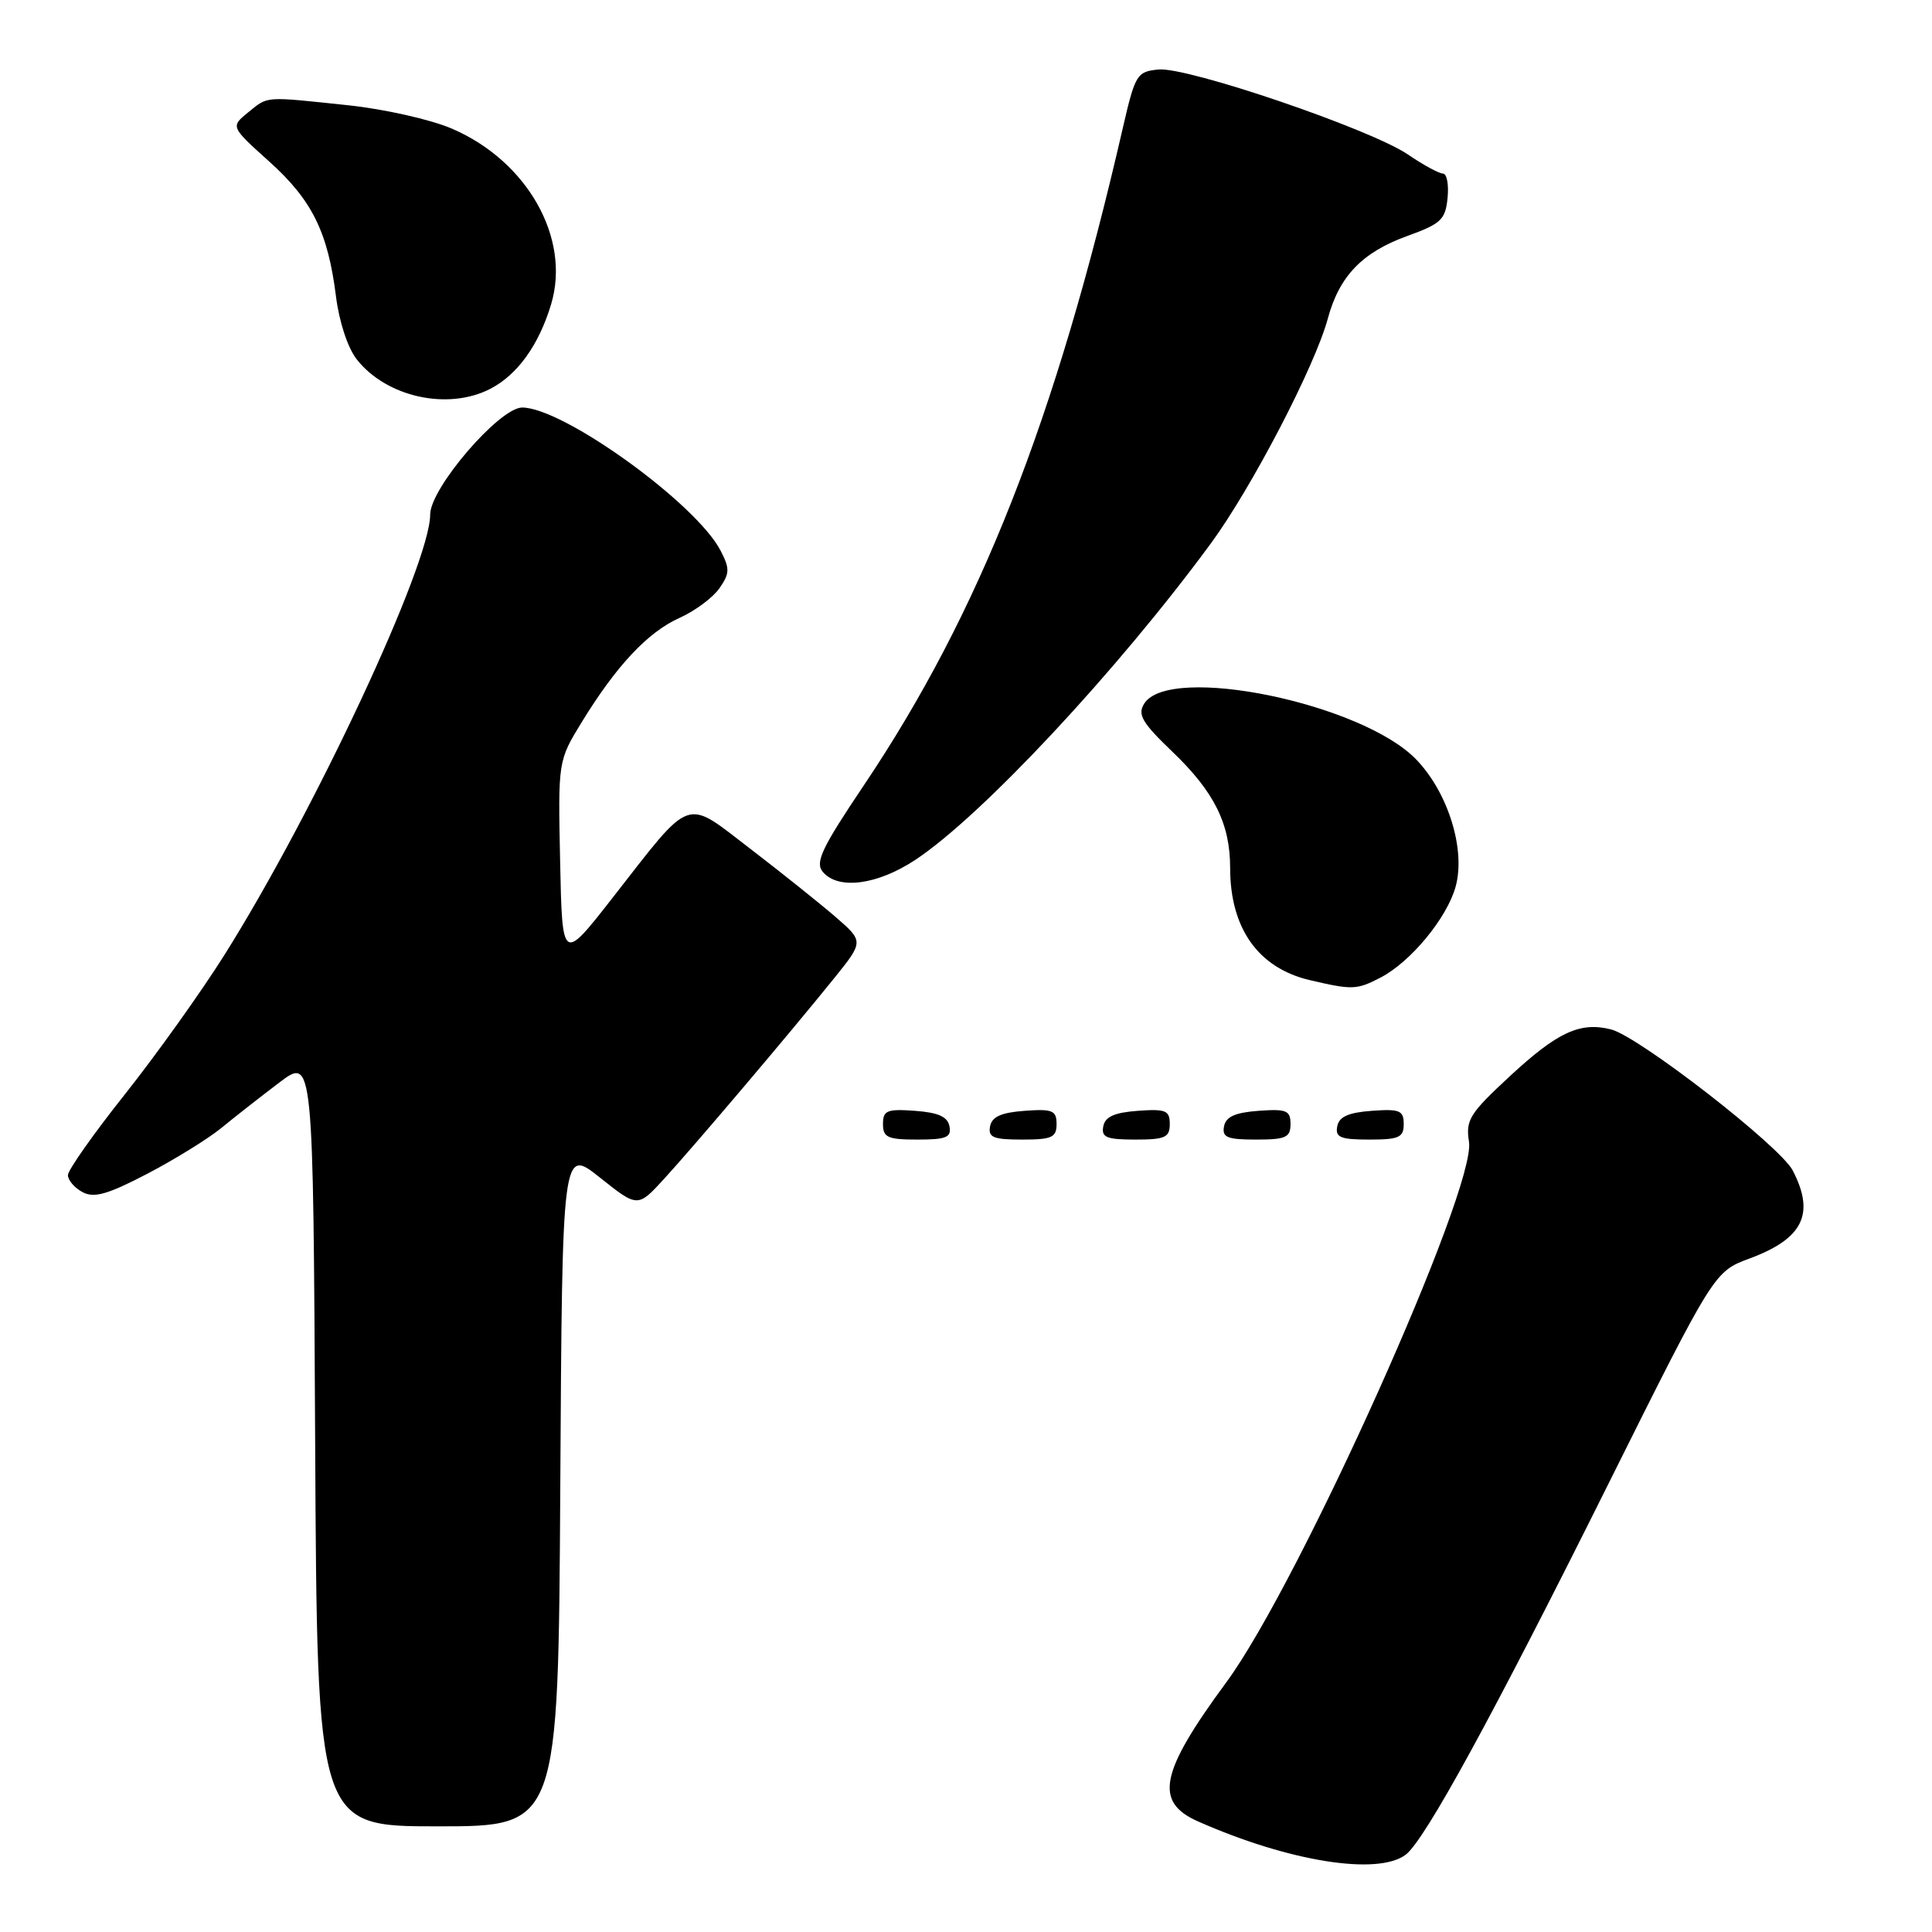 <?xml version="1.0" encoding="UTF-8" standalone="no"?>
<!DOCTYPE svg PUBLIC "-//W3C//DTD SVG 1.1//EN" "http://www.w3.org/Graphics/SVG/1.1/DTD/svg11.dtd" >
<svg xmlns="http://www.w3.org/2000/svg" xmlns:xlink="http://www.w3.org/1999/xlink" version="1.1" viewBox="0 0 256 256">
 <g >
 <path fill="currentColor"
d=" M 186.27 245.75 C 188.80 243.83 197.86 227.27 213.18 196.50 C 227.14 168.50 227.14 168.50 231.82 166.76 C 238.92 164.13 240.53 160.85 237.55 155.10 C 235.88 151.87 217.14 137.32 213.46 136.40 C 209.37 135.37 206.39 136.75 200.12 142.55 C 194.72 147.55 194.19 148.40 194.65 151.29 C 195.64 157.48 172.17 209.76 162.51 222.89 C 153.68 234.88 152.89 238.76 158.75 241.35 C 170.78 246.67 182.56 248.56 186.27 245.75 Z  M 74.24 197.03 C 74.50 152.06 74.50 152.06 79.50 156.04 C 84.50 160.02 84.50 160.02 88.00 156.20 C 92.01 151.82 104.72 136.83 110.53 129.62 C 114.46 124.74 114.46 124.74 110.67 121.46 C 108.59 119.67 103.53 115.62 99.42 112.47 C 90.62 105.73 91.85 105.29 81.14 119.00 C 74.50 127.50 74.50 127.50 74.22 114.16 C 73.94 100.82 73.94 100.82 77.10 95.66 C 81.68 88.19 85.85 83.75 90.05 81.87 C 92.08 80.96 94.45 79.20 95.32 77.96 C 96.70 75.98 96.72 75.36 95.48 72.96 C 92.24 66.70 74.63 54.00 69.19 54.00 C 66.18 54.00 57.00 64.68 57.00 68.18 C 57.00 74.74 41.70 107.50 29.76 126.50 C 26.65 131.45 20.70 139.77 16.55 145.00 C 12.40 150.22 9.00 155.05 9.00 155.71 C 9.00 156.38 9.87 157.39 10.93 157.96 C 12.46 158.78 14.24 158.28 19.50 155.54 C 23.15 153.63 27.57 150.90 29.32 149.47 C 31.07 148.03 34.52 145.33 37.00 143.45 C 41.50 140.05 41.50 140.05 41.76 191.03 C 42.02 242.00 42.02 242.00 58.00 242.00 C 73.98 242.00 73.98 242.00 74.24 197.03 Z  M 125.81 149.25 C 125.57 147.97 124.34 147.42 121.24 147.19 C 117.53 146.92 117.00 147.14 117.00 148.94 C 117.00 150.72 117.62 151.00 121.57 151.00 C 125.39 151.00 126.09 150.71 125.81 149.25 Z  M 140.00 148.94 C 140.00 147.14 139.47 146.92 135.76 147.19 C 132.66 147.42 131.43 147.97 131.19 149.25 C 130.91 150.71 131.61 151.00 135.43 151.00 C 139.38 151.00 140.00 150.72 140.00 148.94 Z  M 155.00 148.94 C 155.00 147.14 154.47 146.92 150.76 147.19 C 147.66 147.42 146.43 147.97 146.19 149.25 C 145.91 150.71 146.61 151.00 150.43 151.00 C 154.38 151.00 155.00 150.72 155.00 148.94 Z  M 171.00 148.94 C 171.00 147.14 170.47 146.92 166.76 147.19 C 163.66 147.42 162.43 147.97 162.19 149.25 C 161.91 150.71 162.61 151.00 166.43 151.00 C 170.38 151.00 171.00 150.72 171.00 148.94 Z  M 186.00 148.94 C 186.00 147.14 185.47 146.92 181.76 147.19 C 178.66 147.42 177.43 147.97 177.19 149.25 C 176.91 150.71 177.61 151.00 181.43 151.00 C 185.38 151.00 186.00 150.72 186.00 148.94 Z  M 182.90 129.55 C 186.91 127.48 191.73 121.65 192.88 117.48 C 194.22 112.61 191.92 105.11 187.72 100.70 C 180.61 93.21 154.95 87.91 151.61 93.24 C 150.70 94.69 151.33 95.76 155.37 99.63 C 160.90 104.93 163.00 109.16 163.00 115.00 C 163.00 123.02 166.73 128.27 173.55 129.87 C 179.17 131.19 179.77 131.17 182.90 129.55 Z  M 121.31 113.92 C 130.10 108.10 148.07 88.85 160.45 72.00 C 165.85 64.64 174.25 48.50 175.94 42.22 C 177.46 36.59 180.50 33.42 186.50 31.26 C 190.95 29.65 191.53 29.10 191.81 26.22 C 191.99 24.45 191.71 23.00 191.20 23.00 C 190.69 23.00 188.59 21.86 186.54 20.46 C 181.58 17.10 157.32 8.83 153.50 9.21 C 150.64 9.49 150.42 9.85 148.77 17.00 C 139.87 55.70 129.80 81.24 114.43 104.11 C 108.91 112.32 107.98 114.27 109.01 115.51 C 111.03 117.95 116.24 117.28 121.31 113.92 Z  M 64.97 51.52 C 68.58 49.65 71.41 45.71 73.03 40.30 C 75.65 31.56 69.87 21.34 59.89 17.05 C 57.09 15.84 50.90 14.45 46.15 13.95 C 34.89 12.76 35.58 12.71 32.88 14.89 C 30.55 16.79 30.55 16.79 35.66 21.39 C 41.35 26.50 43.45 30.75 44.52 39.28 C 44.94 42.64 46.08 46.11 47.28 47.63 C 51.22 52.63 59.36 54.42 64.97 51.52 Z "/>
</g>
</svg>